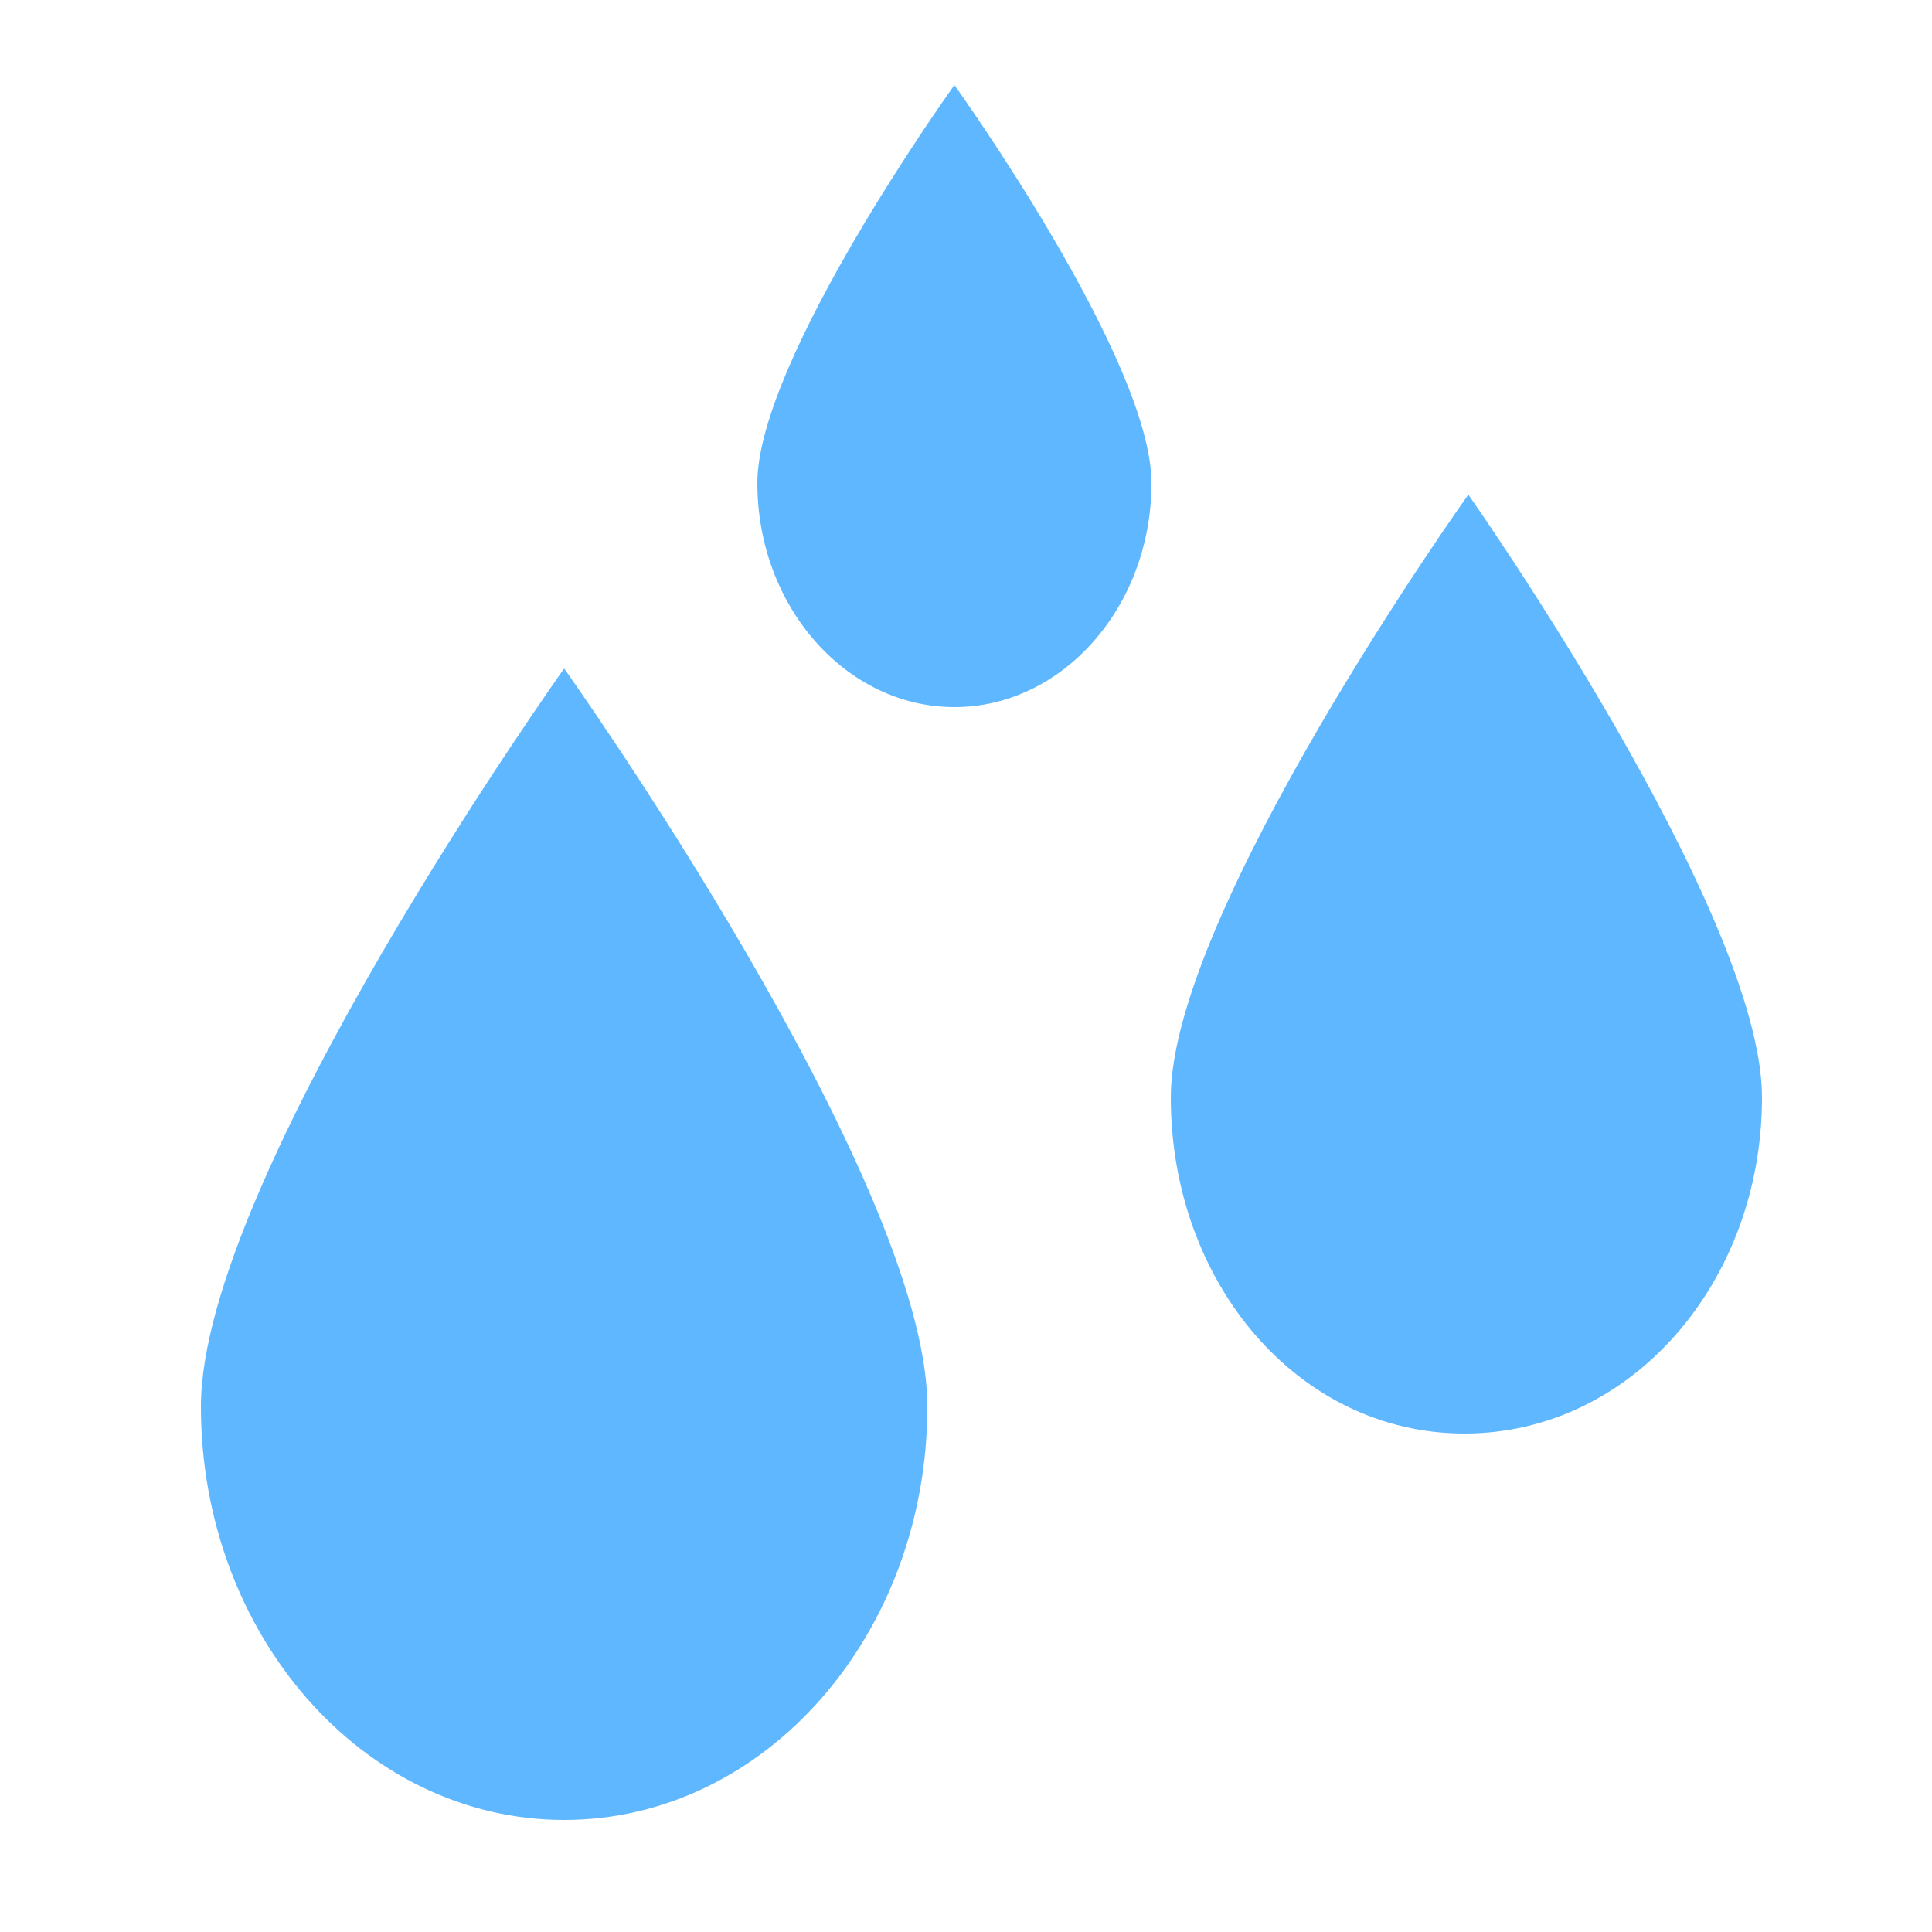 <?xml version="1.0" encoding="utf-8"?>
<!-- Generator: Adobe Illustrator 22.1.0, SVG Export Plug-In . SVG Version: 6.00 Build 0)  -->
<svg version="1.1" id="Layer_1" xmlns="http://www.w3.org/2000/svg" xmlns:xlink="http://www.w3.org/1999/xlink" x="0px" y="0px"
	 viewBox="0 0 50 50" style="enable-background:new 0 0 50 50;" xml:space="preserve">
<style type="text/css">
	.st0{fill:#5FB8FF;}
</style>
<title>raindrop</title>
<path class="st0" d="M24,36.4c0,5.9-4.2,10.7-9.4,10.7s-9.4-4.8-9.4-10.7s9.4-19.1,9.4-19.1S24,30.5,24,36.4z"/>
<path class="st0" d="M29.8,12.5c0,3.2-2.3,5.8-5.1,5.8s-5.1-2.6-5.1-5.8s5.1-10.3,5.1-10.3S29.8,9.3,29.8,12.5z"/>
<path class="st0" d="M45.6,28.4c0,4.8-3.4,8.7-7.7,8.7s-7.6-3.9-7.6-8.7S38,12.8,38,12.8S45.6,23.6,45.6,28.4z"/>
</svg>
